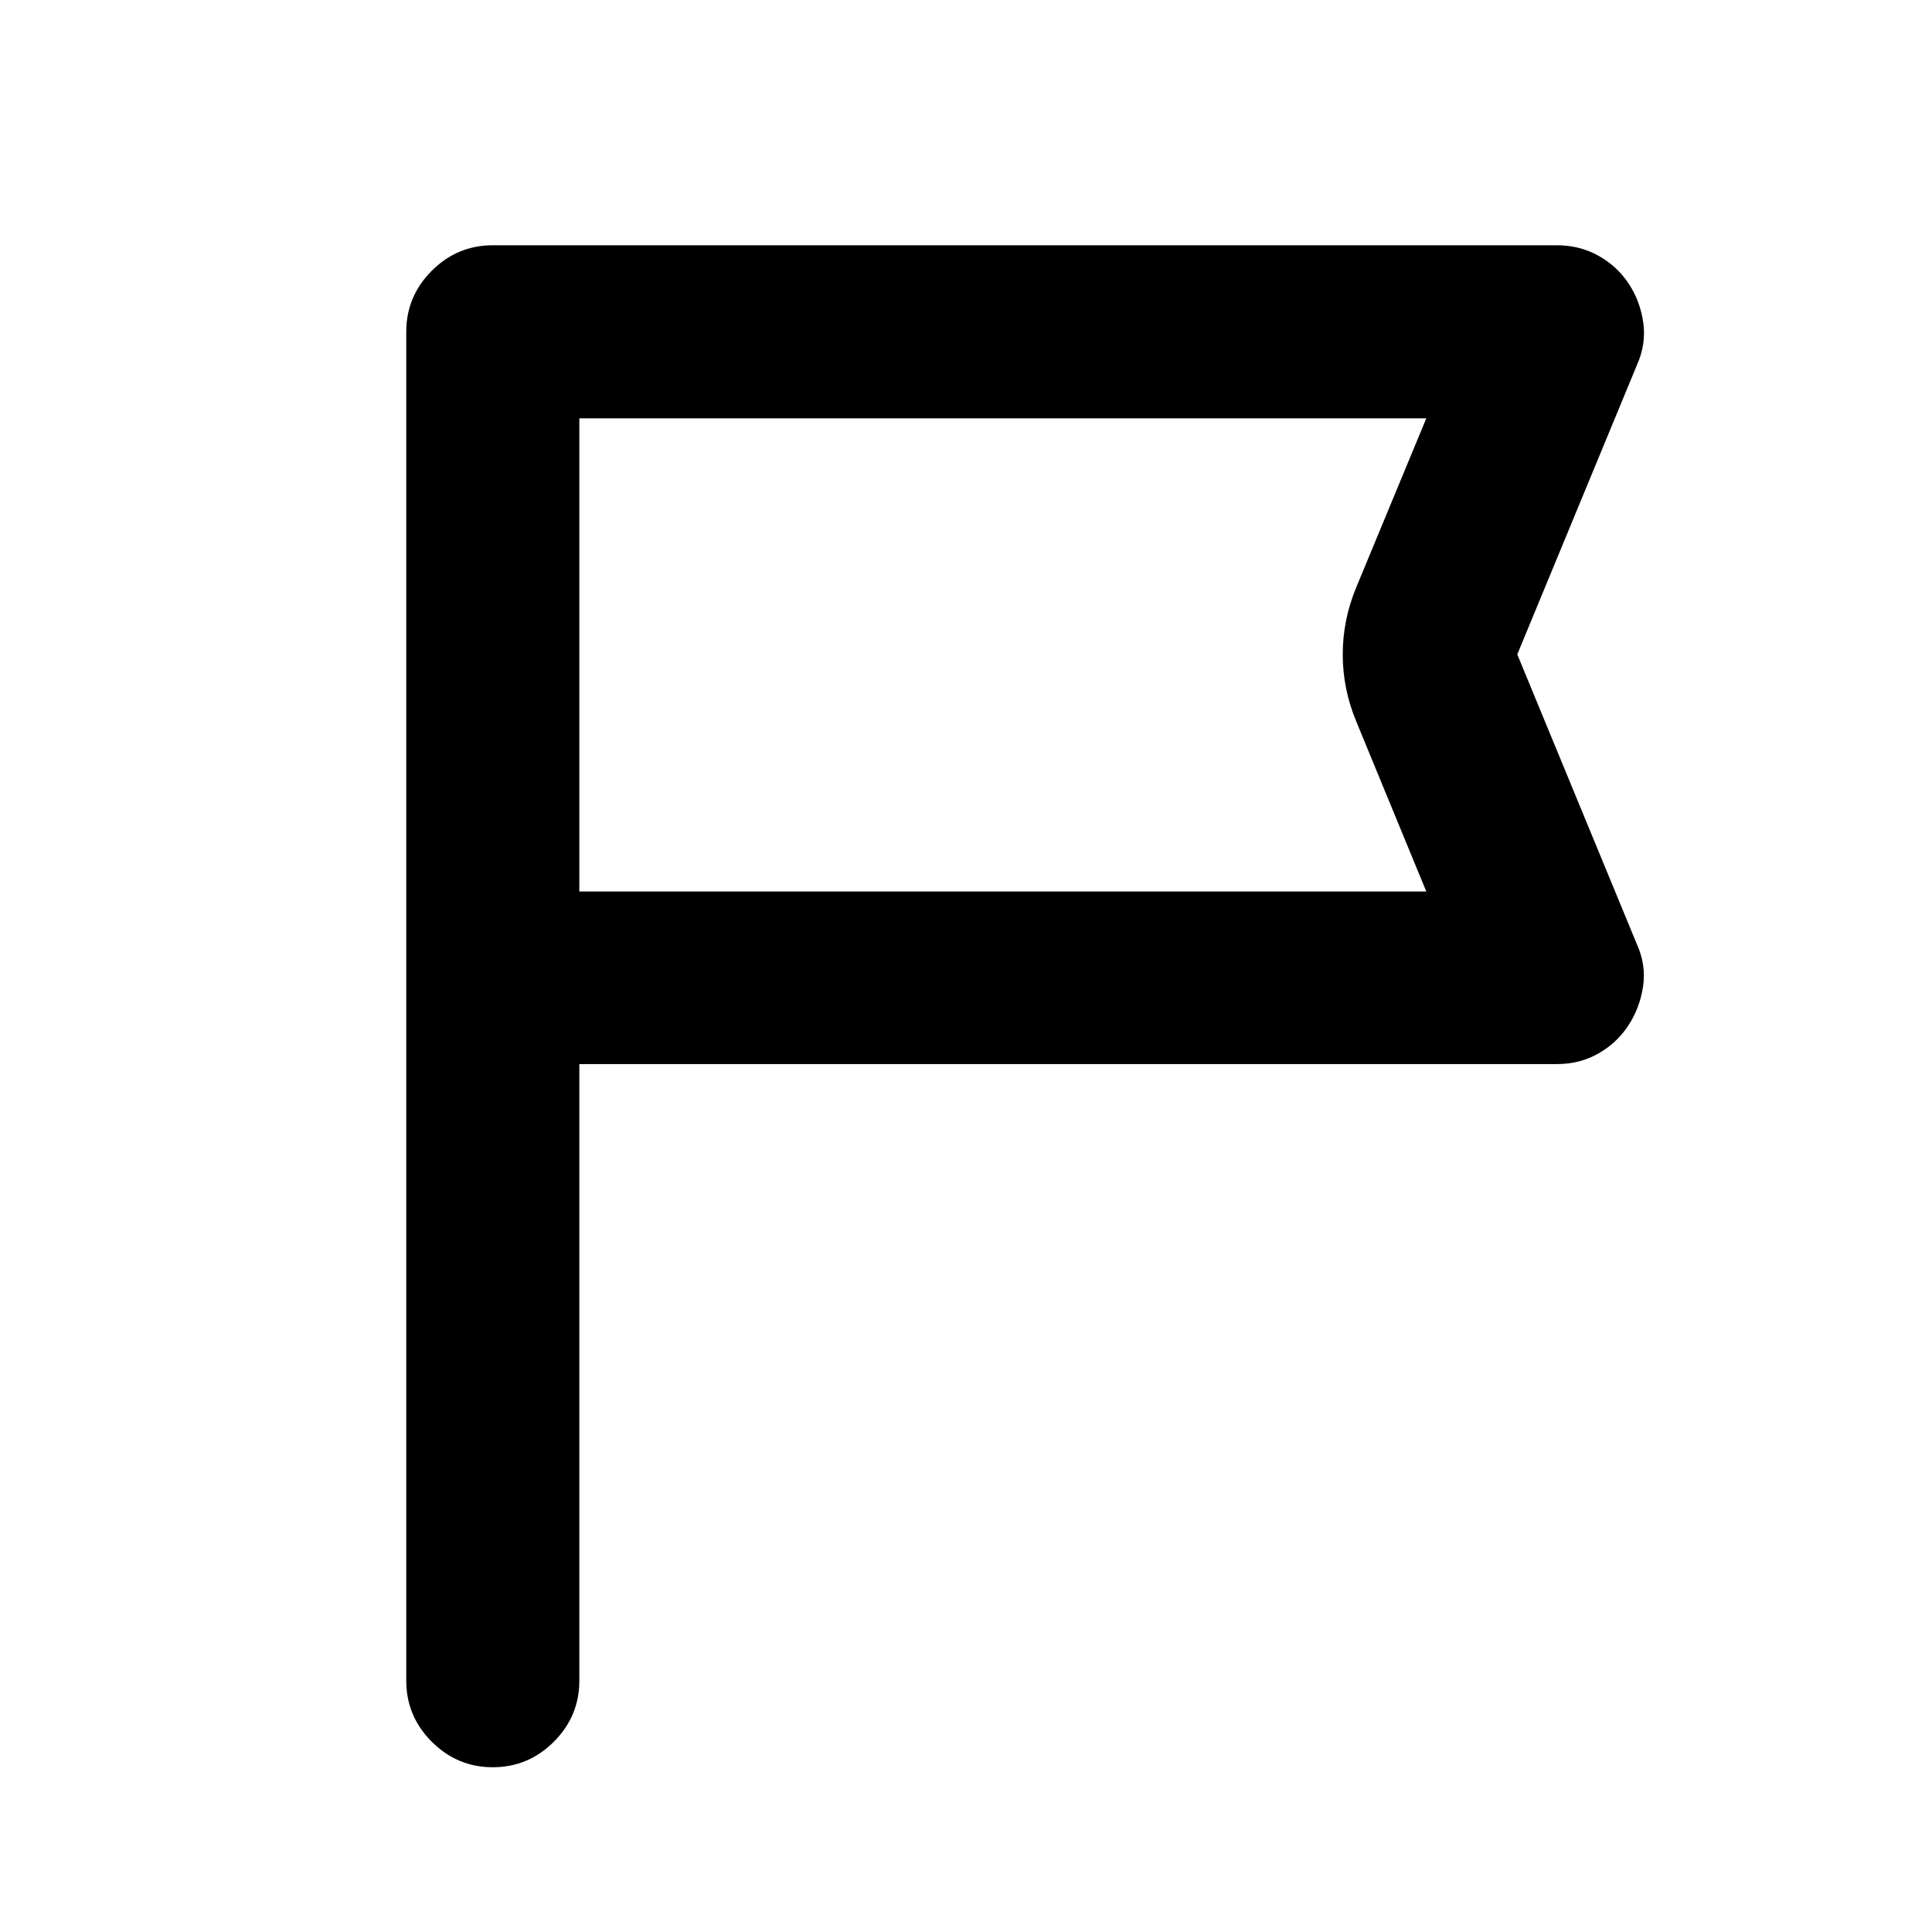 <svg xmlns="http://www.w3.org/2000/svg" height="24" viewBox="0 -960 960 960" width="24"><path d="M287.87-431.26v306.39q0 17.65-12.67 30.33-12.68 12.67-30.33 12.67t-30.33-12.67q-12.67-12.68-12.67-30.33v-670.26q0-17.65 12.67-30.33 12.68-12.67 30.33-12.67h528.67q11.44 0 20.75 5.22 9.32 5.21 15.04 13.91 5.71 8.7 7.21 19.38 1.5 10.69-3.21 21.12l-59.4 143.67 59.4 143.94q4.71 10.43 3.09 21.12-1.62 10.68-7.33 19.38-5.72 8.69-14.92 13.91-9.19 5.22-20.63 5.22H287.87Zm0-85.76h420.85l-34.83-84.55q-6.69-16.13-6.69-33.26t6.69-33.26l34.83-84.04H287.87v235.11Zm0 0v-235.11 235.11Z"/></svg>